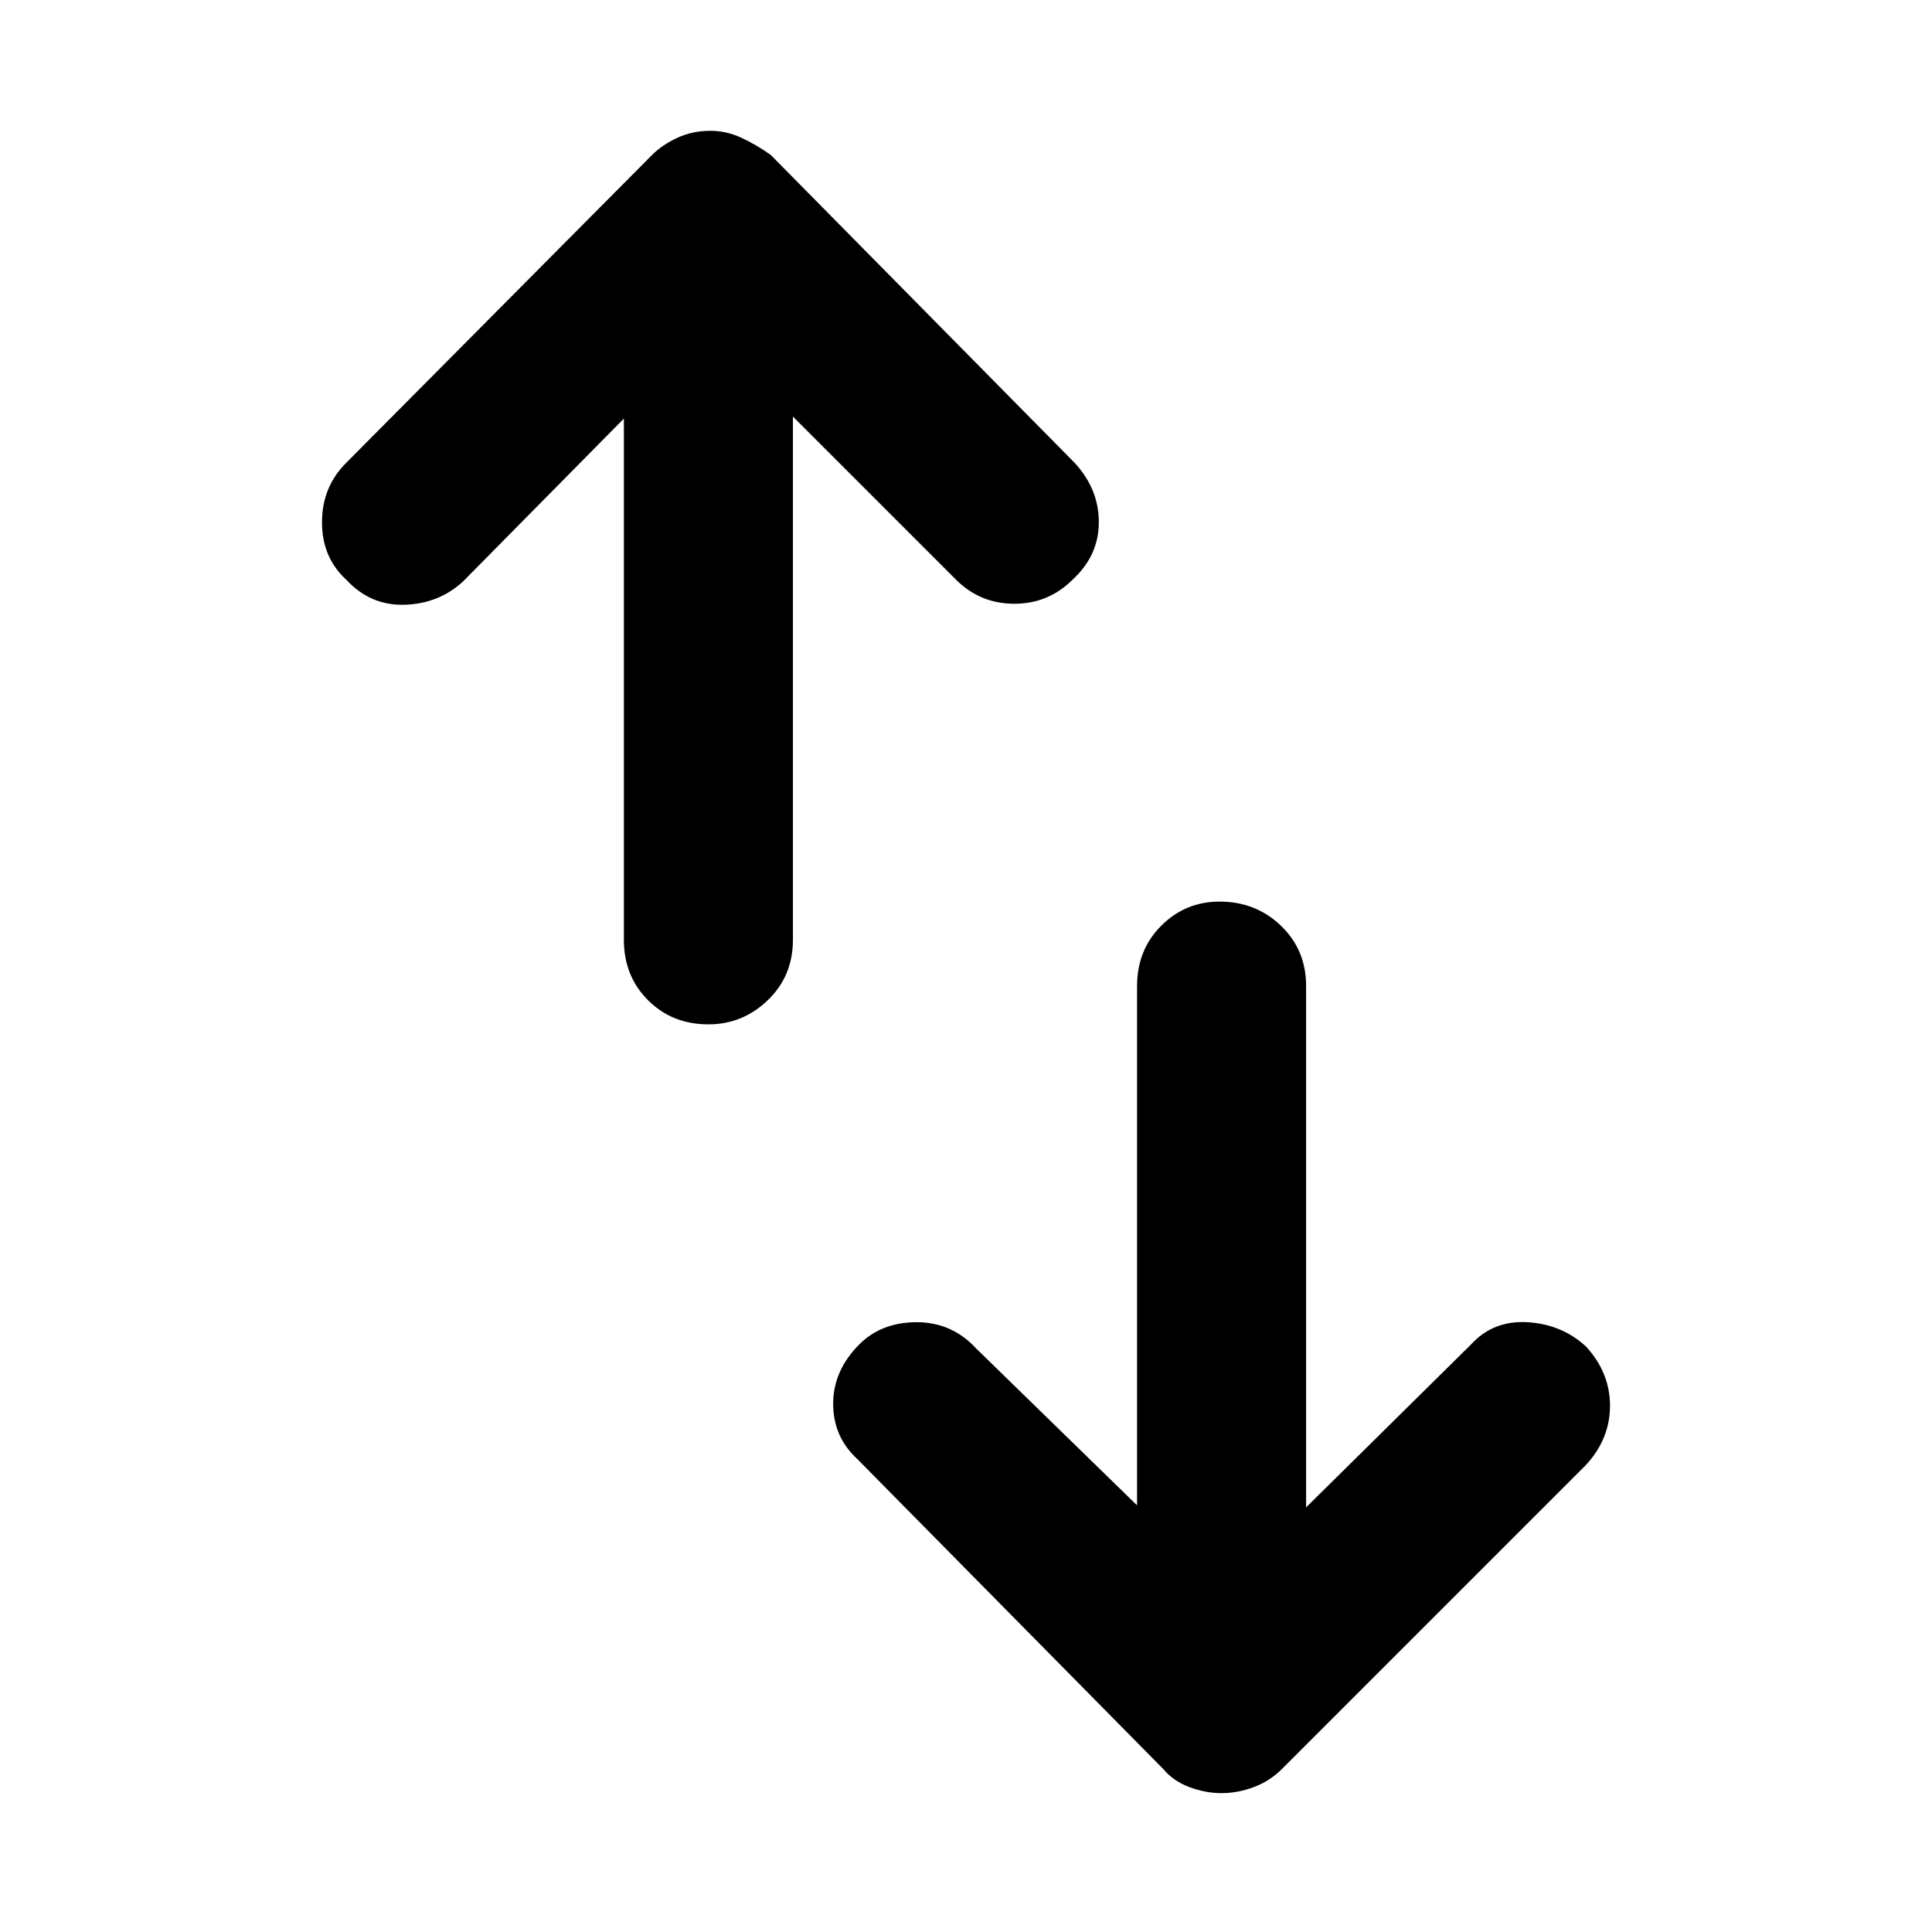<svg xmlns="http://www.w3.org/2000/svg" height="48" width="48"><path d="M28.25 37.4V24.5Q28.25 23.6 28.85 23Q29.45 22.4 30.3 22.4Q31.2 22.4 31.825 23Q32.45 23.6 32.45 24.5V37.45L36.55 33.4Q37.1 32.8 37.95 32.85Q38.8 32.9 39.4 33.45Q40 34.1 40 34.925Q40 35.75 39.4 36.4L31.85 43.95Q31.55 44.25 31.15 44.4Q30.75 44.55 30.35 44.55Q29.95 44.55 29.55 44.4Q29.15 44.25 28.9 43.95L21.3 36.25Q20.7 35.7 20.7 34.875Q20.7 34.05 21.35 33.4Q21.9 32.85 22.775 32.85Q23.65 32.85 24.25 33.5ZM15.5 10.4 11.5 14.45Q10.9 15 10.05 15.025Q9.2 15.05 8.6 14.4Q8 13.85 8 12.975Q8 12.1 8.6 11.5L16.2 3.85Q16.45 3.6 16.825 3.425Q17.2 3.25 17.65 3.25Q18.05 3.25 18.425 3.425Q18.8 3.6 19.15 3.85L26.7 11.5Q27.3 12.15 27.3 12.975Q27.3 13.8 26.65 14.4Q26.05 15 25.2 15Q24.35 15 23.75 14.4L19.7 10.35V23.35Q19.7 24.25 19.075 24.85Q18.45 25.45 17.6 25.45Q16.7 25.45 16.1 24.85Q15.5 24.25 15.5 23.35Z"/></svg>